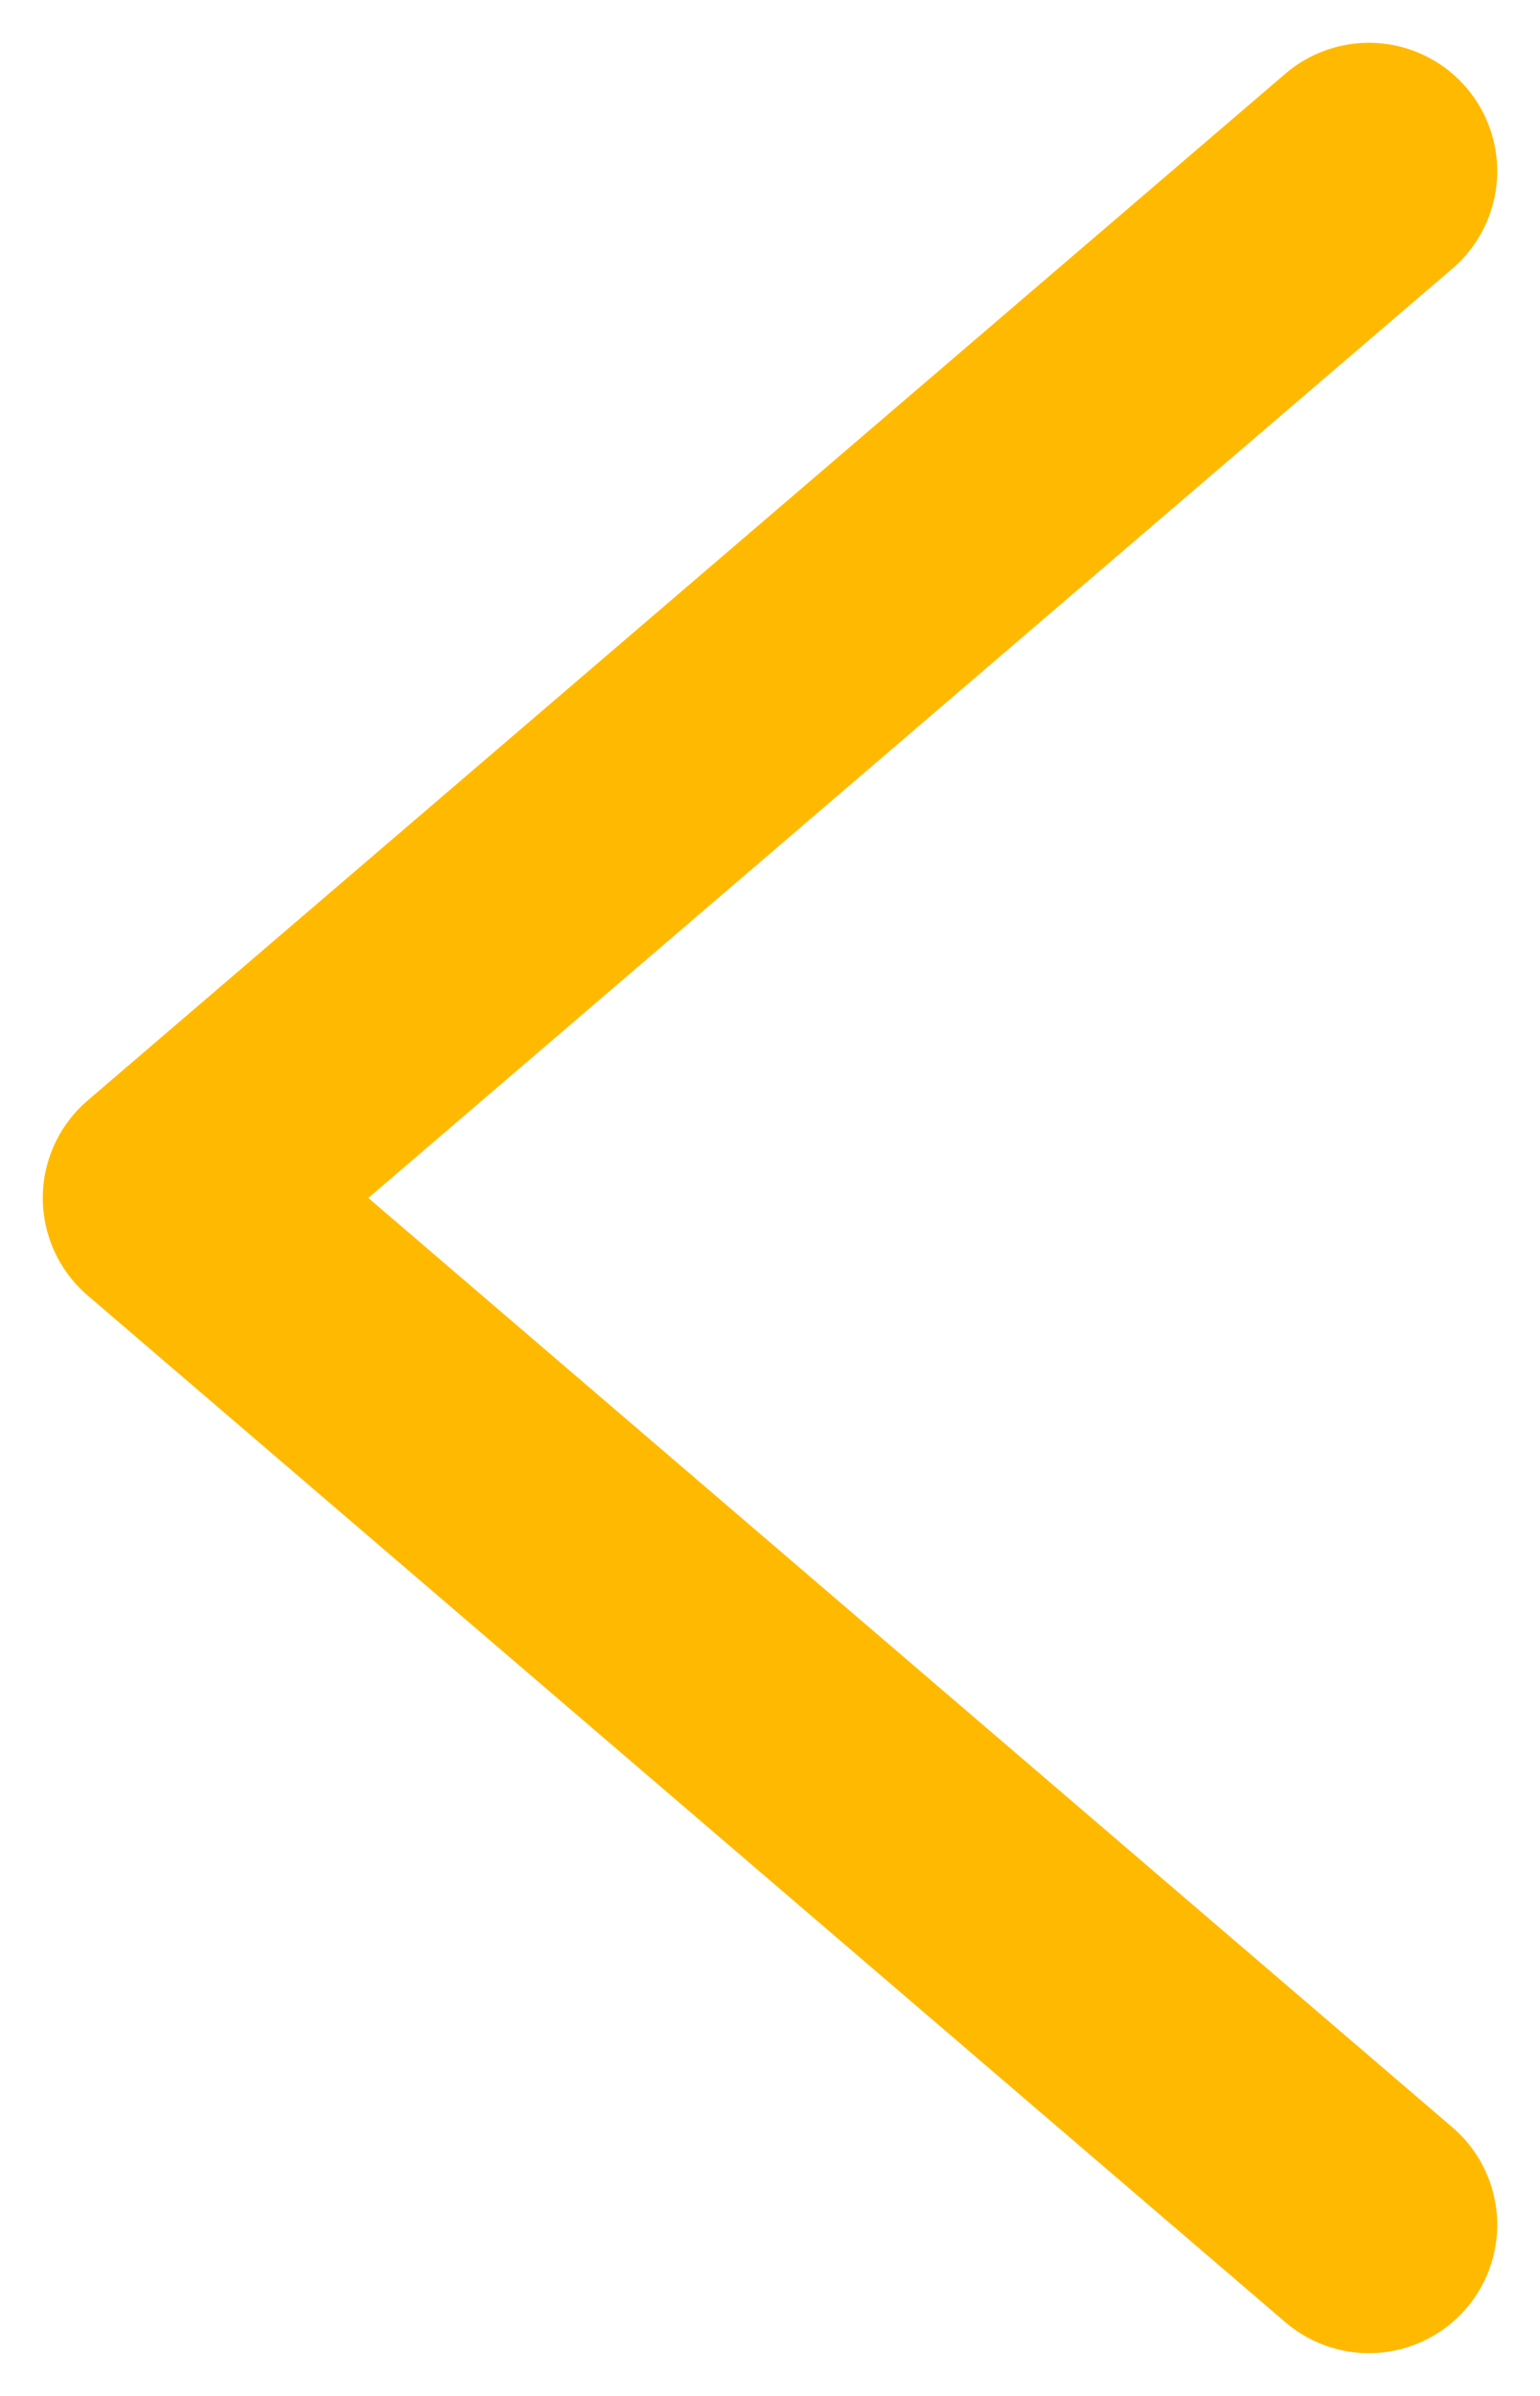 <svg width="9" height="14" viewBox="0 0 9 14" fill="none" xmlns="http://www.w3.org/2000/svg">
<path d="M8 1L1 7L8 13" stroke="#ffba00" stroke-width="1.5" stroke-linecap="round" stroke-linejoin="round"/>
</svg>
